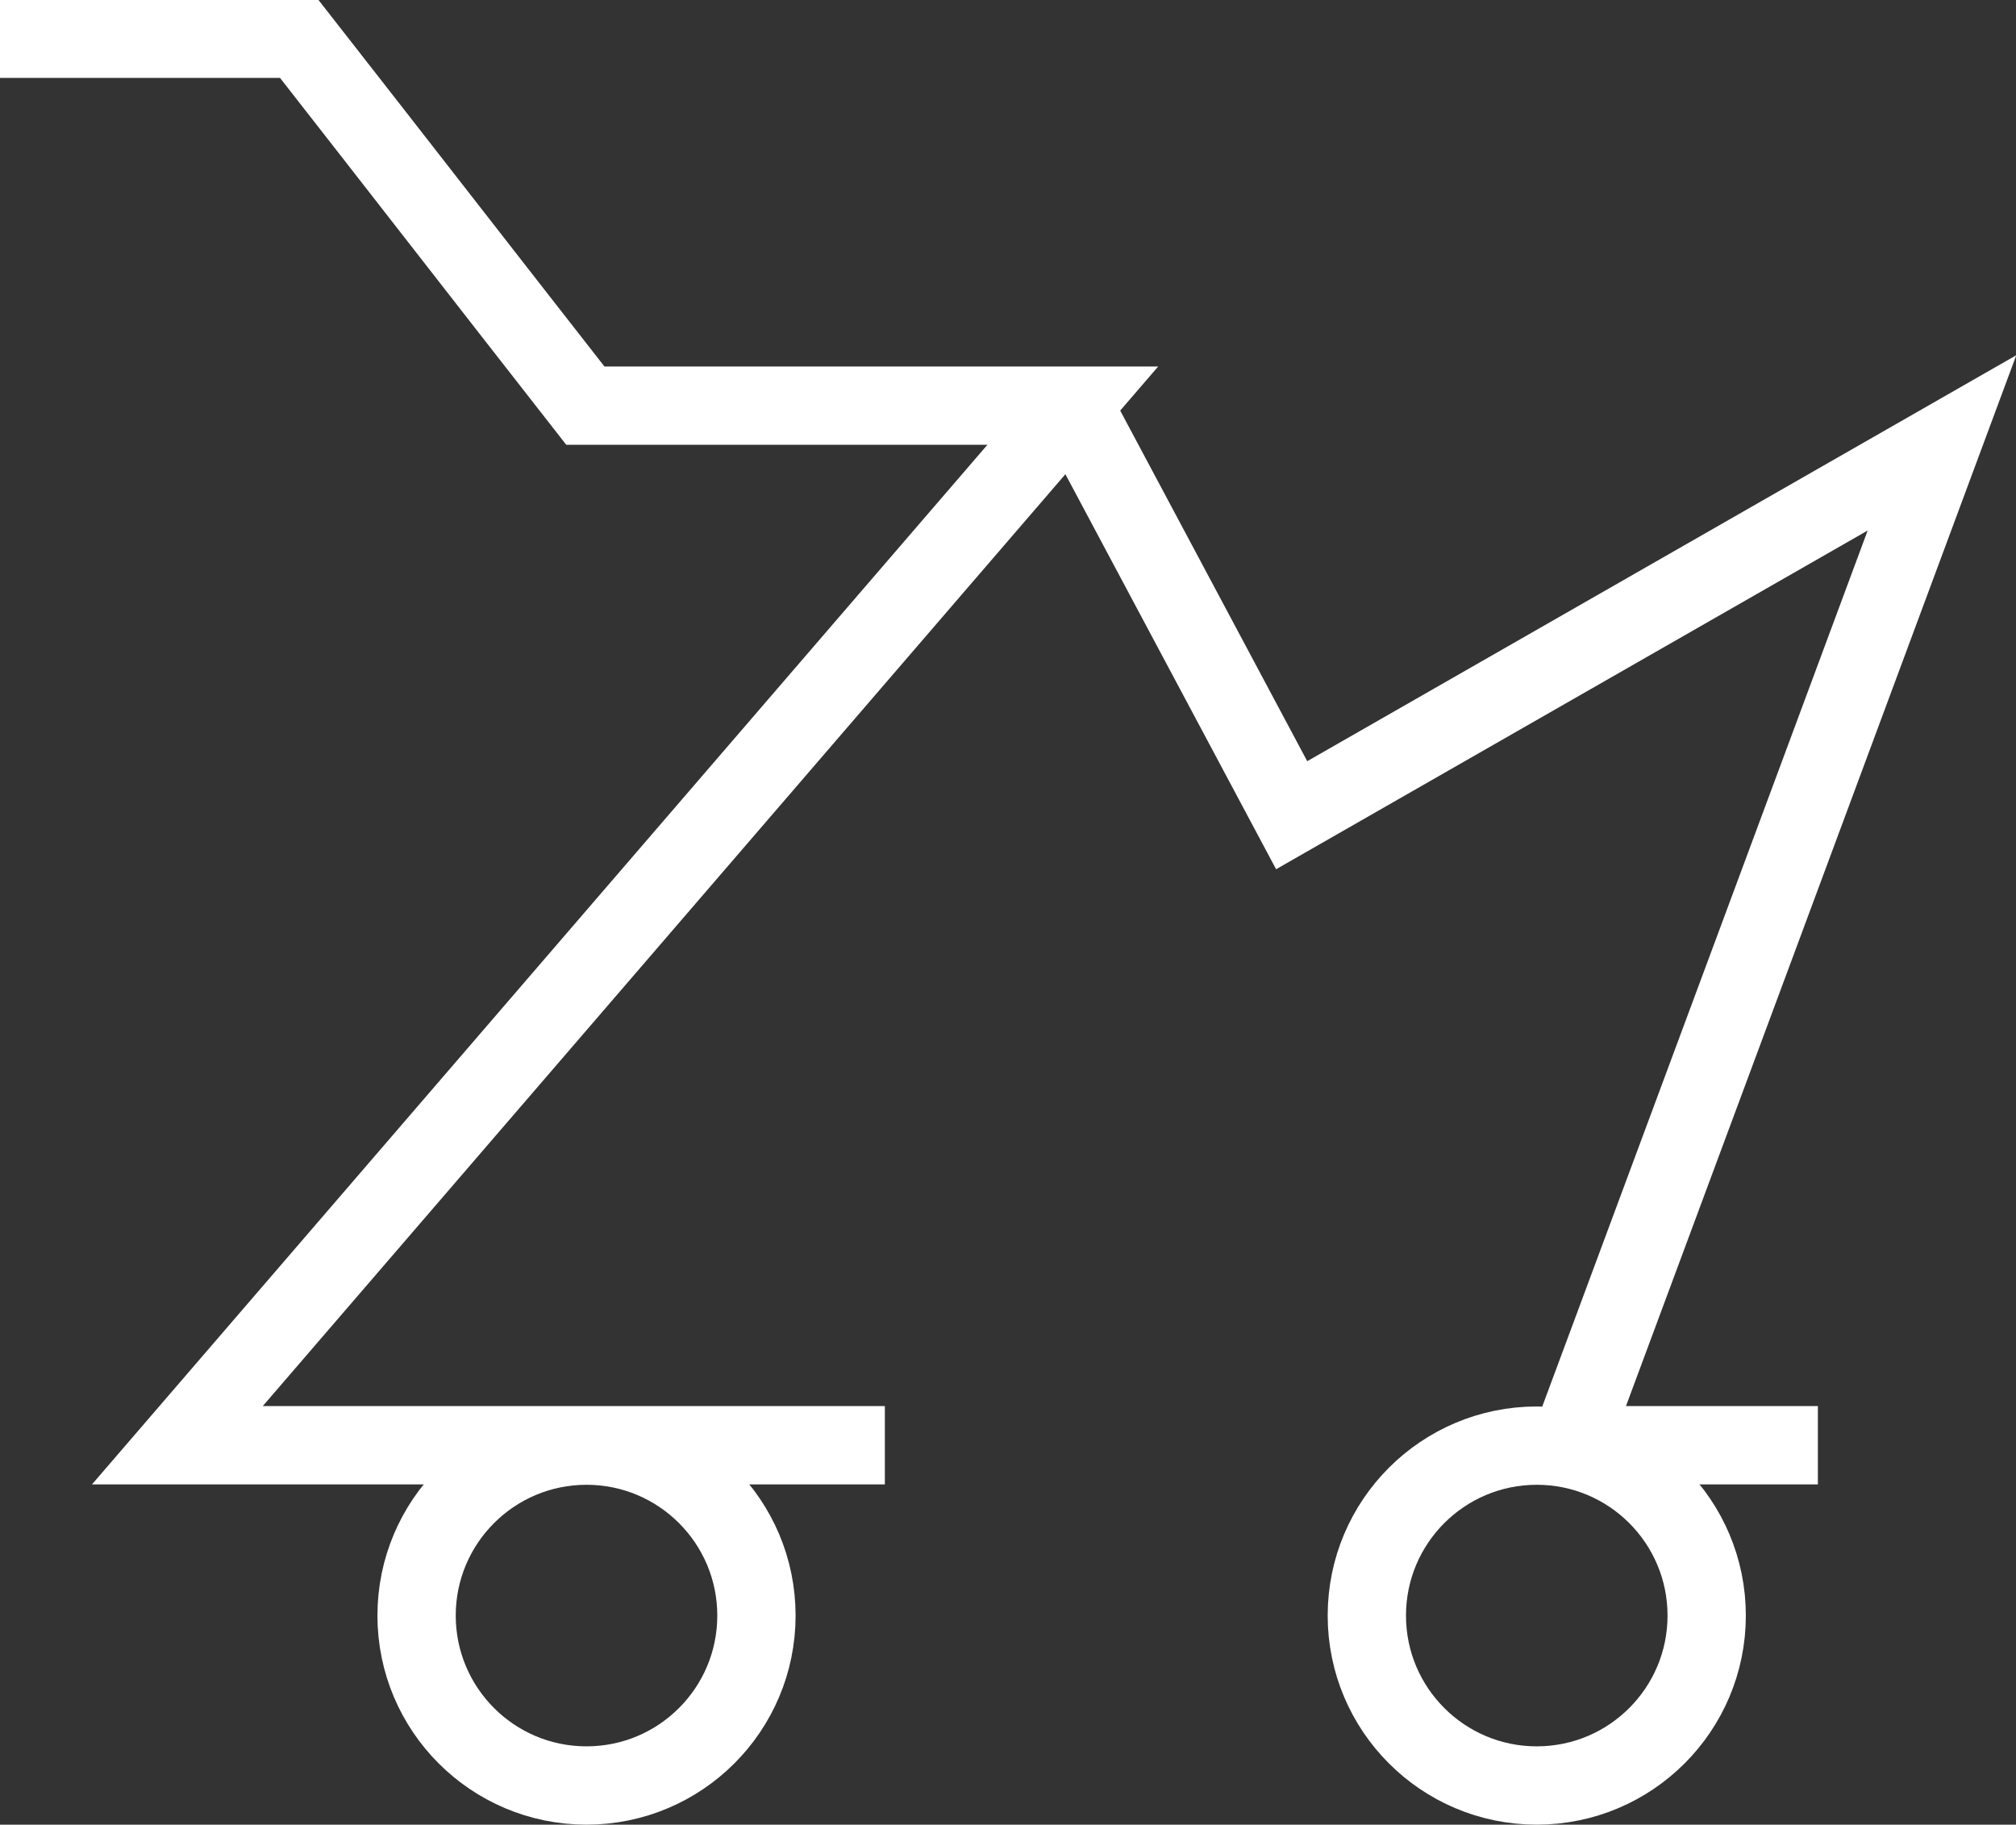<?xml version="1.0" encoding="UTF-8"?>
<svg id="Capa_2" data-name="Capa 2" xmlns="http://www.w3.org/2000/svg" viewBox="0 0 51.49 46.6">
  <rect x="0" y="0" width="51.49" height="46.6" fill="#333333" stroke="none"/>
  <defs>
    <style>
      .cls-1 {
        stroke: #ffffff; /* Color blanco para el trazo */
      }

      .cls-1, .cls-2 {
        fill: none; /* Relleno sin color */
        stroke-miterlimit: 10;
        stroke-width: 2px;
      }

      .cls-2 {
        stroke: #ffffff; /* Color blanco para el trazo */
      }
    </style>
  </defs>
  <g id="Capa_1-2" data-name="Capa 1">
    <circle class="cls-1" cx="14.98" cy="41.26" r="4.34"/>
    <circle class="cls-1" cx="39.25" cy="41.26" r="4.34"/>
    <path class="cls-2" d="m22.6,36.91H4.53c7.62-8.85,15.25-17.7,22.87-26.55h-12.45c-2.44-3.12-4.87-6.25-7.31-9.37H0"/>
    <path class="cls-2" d="m46.43,36.91h-6.34c3.17-8.53,6.34-17.06,9.51-25.6-5.54,3.17-11.07,6.34-16.61,9.51l-5.58-10.46"/>
  </g>
</svg>
